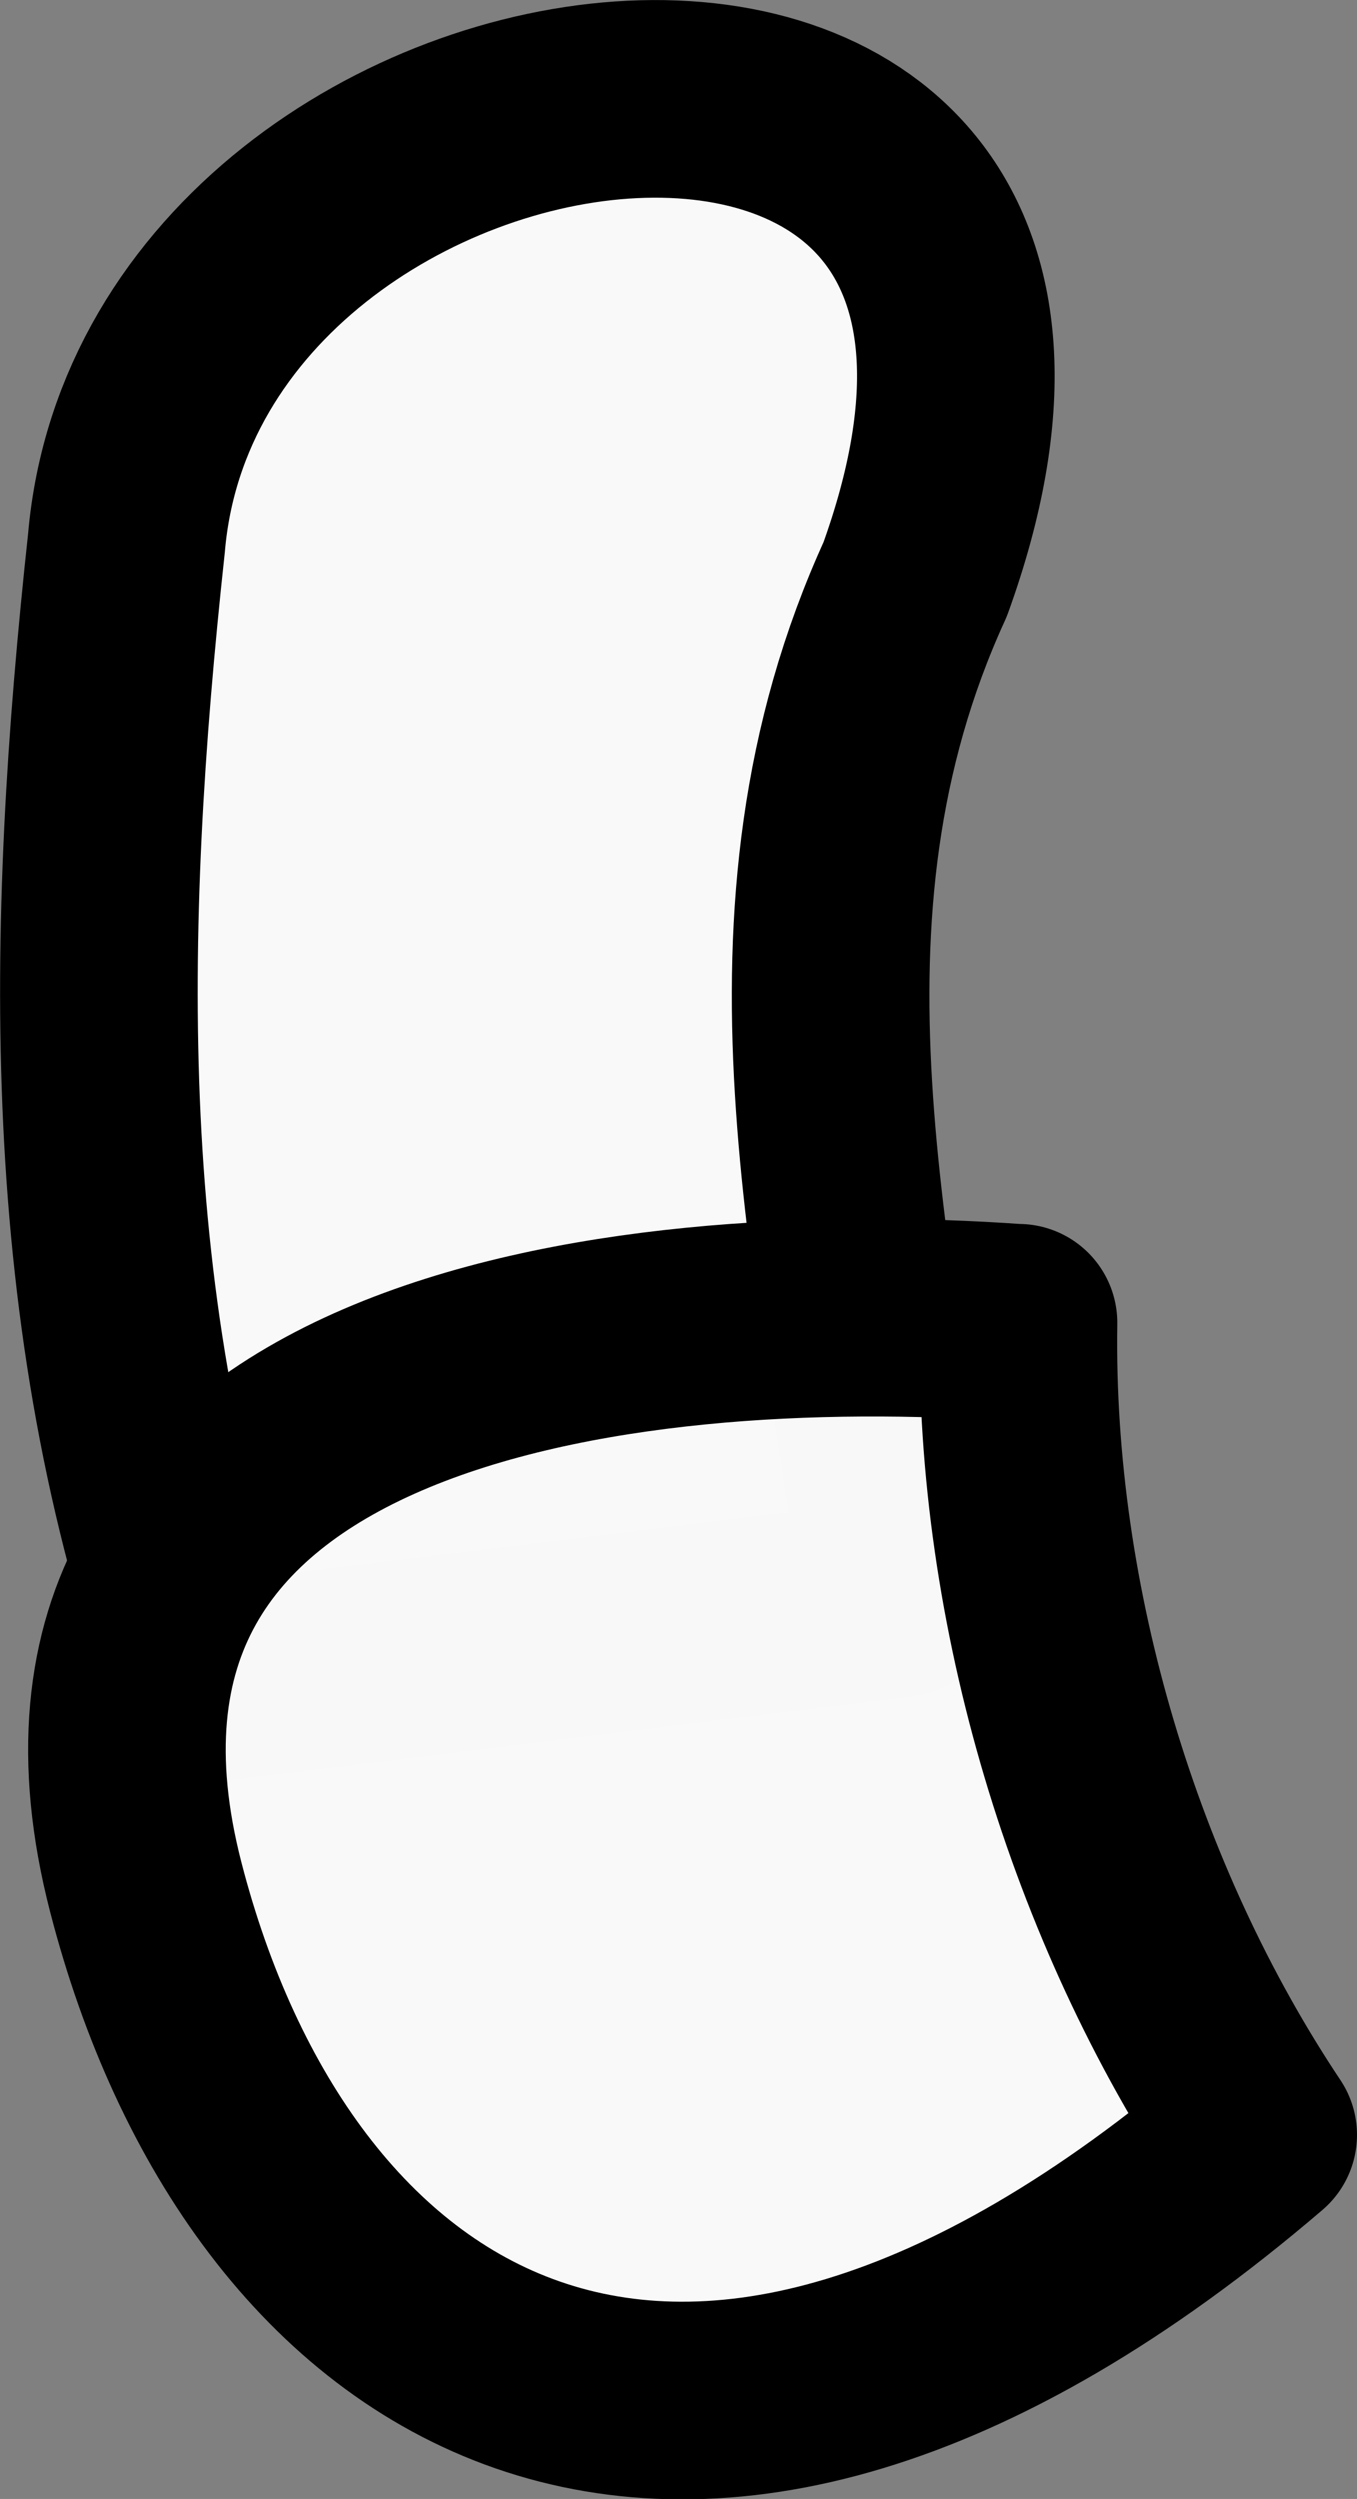 <?xml version="1.0" encoding="UTF-8" standalone="no"?>
<!-- Created with Inkscape (http://www.inkscape.org/) -->

<svg
   width="8.928mm"
   height="16.438mm"
   viewBox="0 0 8.928 16.438"
   version="1.1"
   id="svg1"
   inkscape:version="1.3 (0e150ed6c4, 2023-07-21)"
   sodipodi:docname="Player.svg"
   xmlns:inkscape="http://www.inkscape.org/namespaces/inkscape"
   xmlns:sodipodi="http://sodipodi.sourceforge.net/DTD/sodipodi-0.dtd"
   xmlns="http://www.w3.org/2000/svg"
   xmlns:svg="http://www.w3.org/2000/svg">
  <rect x="0" y="0" width="8.928" height="16.438" fill="#808080" stroke="none"/>
  <sodipodi:namedview
     id="namedview1"
     pagecolor="#505050"
     bordercolor="#eeeeee"
     borderopacity="1"
     inkscape:showpageshadow="0"
     inkscape:pageopacity="0"
     inkscape:pagecheckerboard="0"
     inkscape:deskcolor="#505050"
     inkscape:document-units="mm"
     inkscape:zoom="1.4485269"
     inkscape:cx="-227.12729"
     inkscape:cy="75.594038"
     inkscape:window-width="1920"
     inkscape:window-height="1009"
     inkscape:window-x="1912"
     inkscape:window-y="-8"
     inkscape:window-maximized="1"
     inkscape:current-layer="layer1" />
  <defs
     id="defs1" />
  <g
     inkscape:label="Layer 1"
     inkscape:groupmode="layer"
     id="layer1"
     transform="translate(2.585,-140.413)">
    <g
       id="g25"
       transform="translate(334.566,341.379)"
       inkscape:export-filename="RArm.svg"
       inkscape:export-xdpi="96"
       inkscape:export-ydpi="96">
      <g
         id="g24">
        <path
           style="fill:#f9f9f9;fill-opacity:0.994;stroke:#000000;stroke-width:1.3;stroke-linecap:round;stroke-linejoin:round;stroke-dasharray:none"
           d="m -336.319,-197.394 c 0.303,-3.528 6.843,-4.333 5.189,0.239 -1.018,2.222 -0.381,4.464 -0.101,6.701 l -4.551,0.558 c -0.871,-2.425 -0.813,-4.95 -0.537,-7.498 z"
           id="path23"
           sodipodi:nodetypes="ccccc" />
        <path
           style="fill:#f9f9f9;fill-opacity:0.994;stroke:#000000;stroke-width:1.3;stroke-linecap:round;stroke-linejoin:round;stroke-dasharray:none"
           d="m -330.45,-192.264 c -2.617,-0.187 -6.622,0.298 -5.742,3.711 0.796,3.087 3.466,4.928 7.319,1.63 -1.009,-1.512 -1.606,-3.475 -1.577,-5.342 z"
           id="path24"
           sodipodi:nodetypes="cscc" />
      </g>
    </g>
  </g>
</svg>
